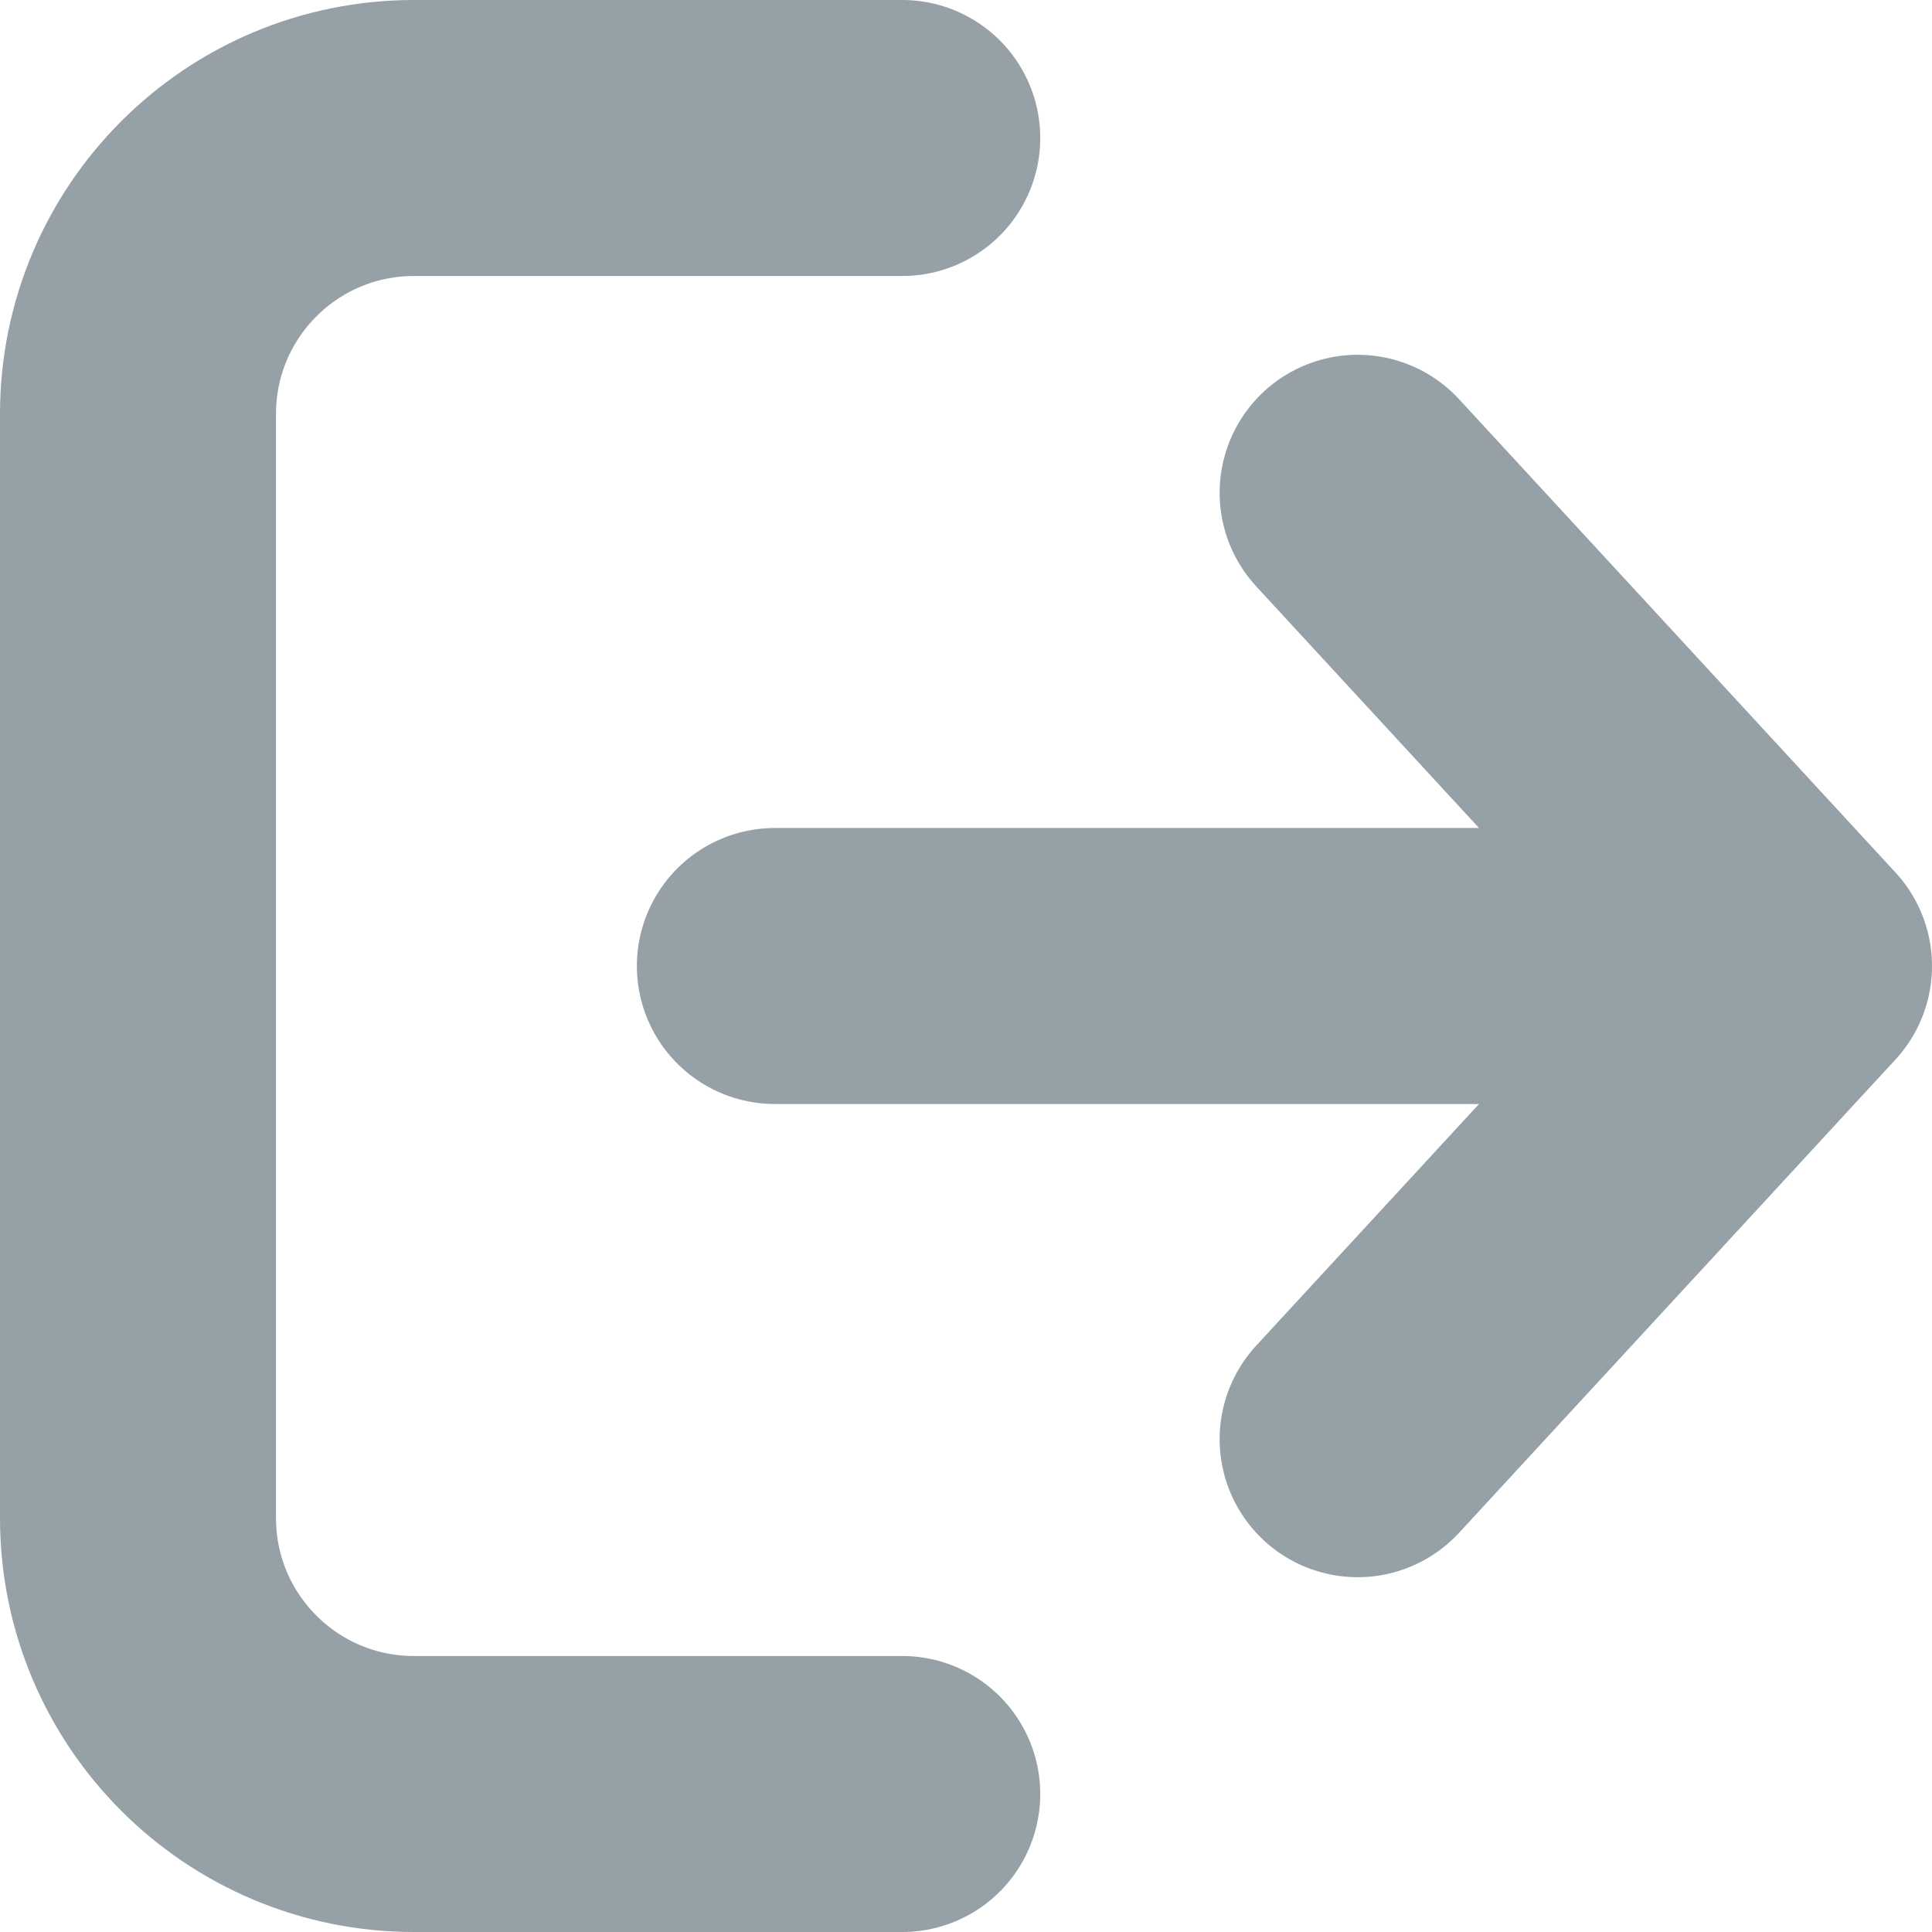 <svg width="14" height="14" viewBox="0 0 14 14" fill="none" xmlns="http://www.w3.org/2000/svg">
<path d="M5.615 7H13M13 7L9.838 3.571M13 7L9.838 10.429M6.538 1H3C1.895 1 1 1.895 1 3V11C1 12.105 1.895 13 3 13H6.538" stroke="#95A0A7" stroke-width="2" stroke-linecap="round"/>
</svg>

